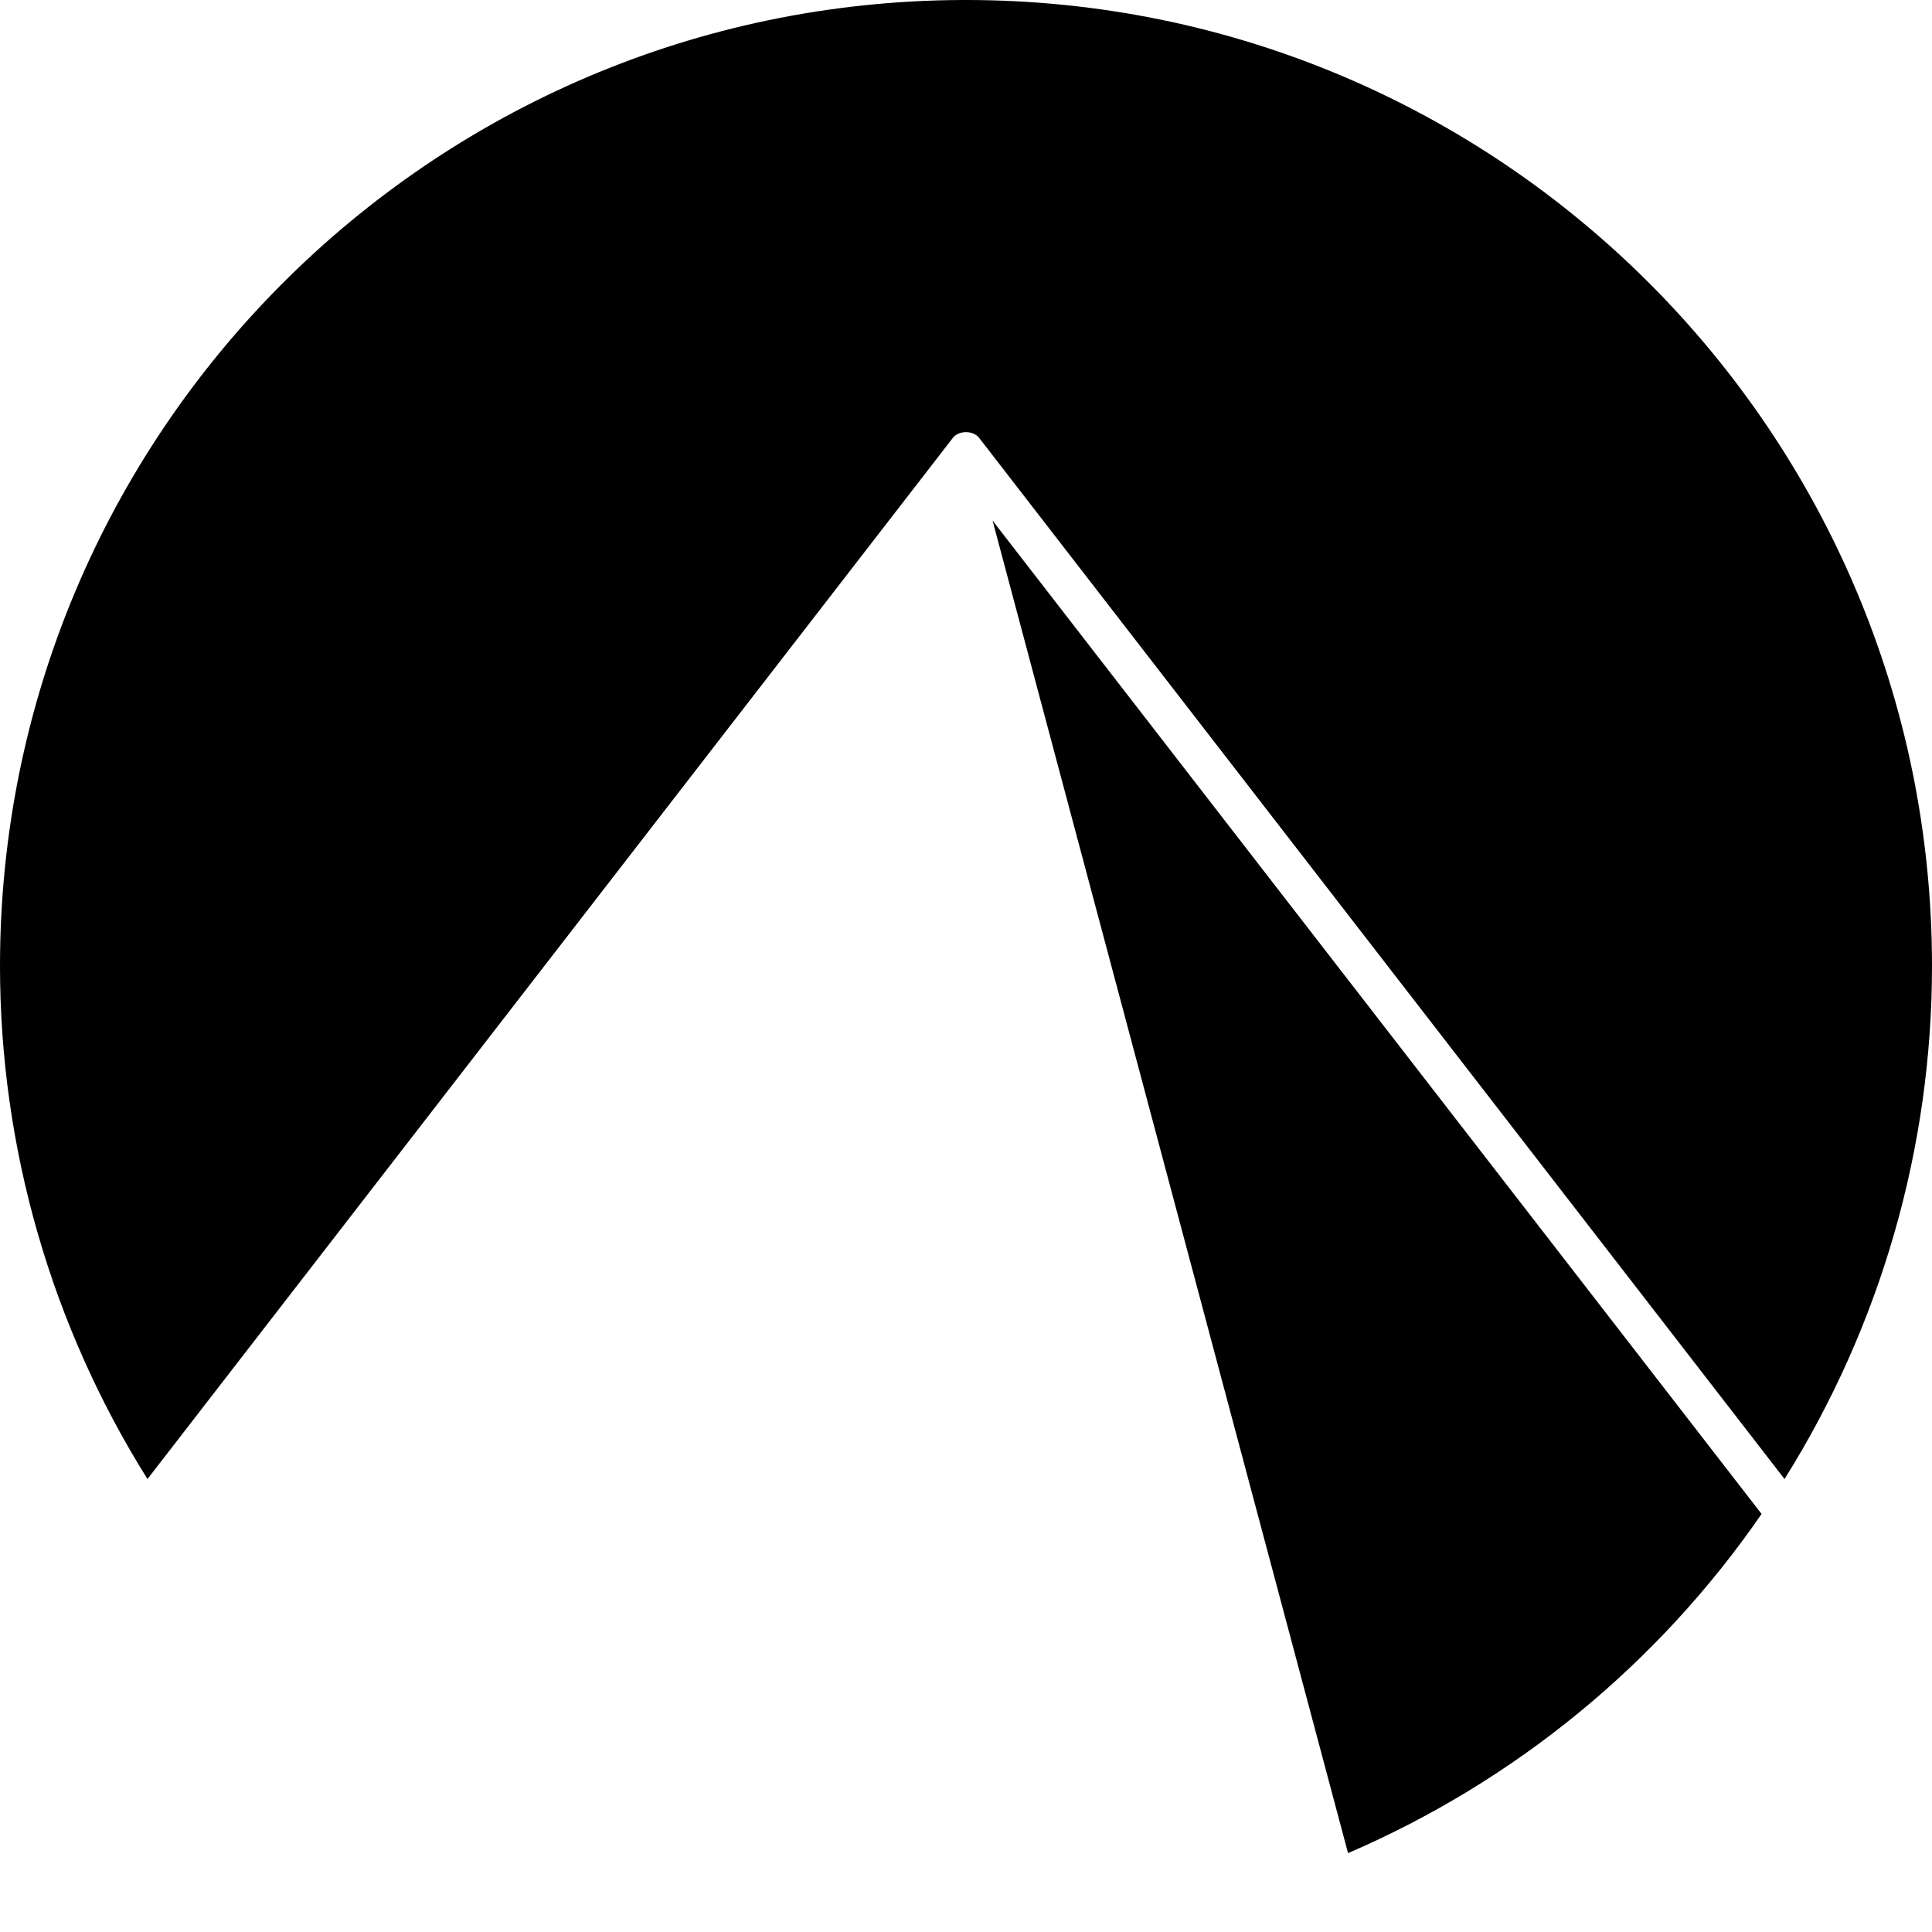 <?xml version="1.0" encoding="UTF-8"?>
<svg width="24px" height="24px" viewBox="0 0 24 24" version="1.1" xmlns="http://www.w3.org/2000/svg" xmlns:xlink="http://www.w3.org/1999/xlink">
    <title>codeberg (2)</title>
    <g id="Page-1" stroke="none" stroke-width="1" fill="none" fill-rule="evenodd">
        <g id="codeberg-(2)" transform="translate(0, 0)" fill="#000000" fill-rule="nonzero">
            <path d="M11.955,0 C5.345,0.025 0,5.39 0,12 C0,14.254 0.635,16.463 1.832,18.373 L11.838,5.438 C11.871,5.395 11.933,5.368 12,5.368 C12.067,5.368 12.129,5.395 12.162,5.438 L22.168,18.373 C23.365,16.463 24,14.254 24,12 C24,5.373 18.627,0 12,0 C11.985,0 11.97,0 11.955,0 Z M12.33,6.467 L16.746,23.02 C18.821,22.127 20.601,20.667 21.883,18.807 L12.33,6.467 Z" id="Shape"></path>
        </g>
    </g>
</svg>